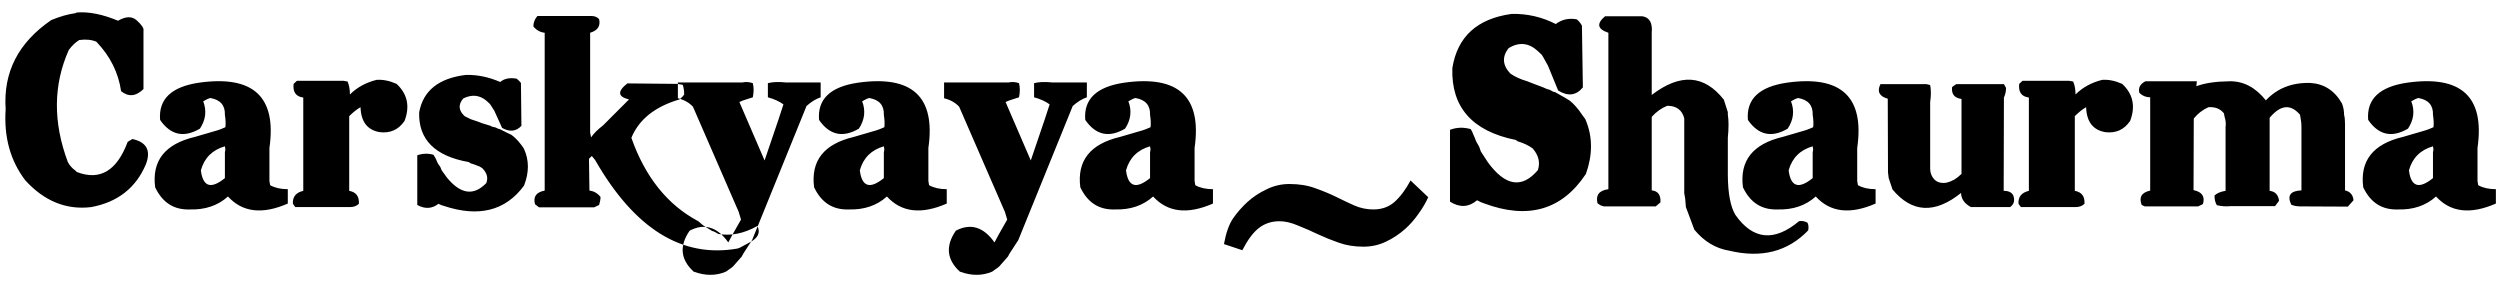 <svg width="191" height="22" viewBox="0 0 191 22" fill="none" xmlns="http://www.w3.org/2000/svg">
<path d="M5.76 1.008L5.868 0.954C6.792 0.882 7.842 1.092 9.018 1.584C9.618 1.236 10.098 1.23 10.458 1.566C10.842 1.914 11.01 2.178 10.962 2.358V6.804C10.386 7.368 9.816 7.422 9.252 6.966C9.048 5.55 8.418 4.29 7.362 3.186C6.99 3.03 6.552 2.988 6.048 3.06C5.76 3.24 5.496 3.492 5.256 3.816C4.068 6.48 4.044 9.336 5.184 12.384C5.316 12.636 5.508 12.852 5.76 13.032L5.868 13.14C7.632 13.824 8.928 13.056 9.756 10.836L10.116 10.62C11.208 10.86 11.55 11.508 11.142 12.564C10.374 14.364 8.982 15.45 6.966 15.822C5.058 16.05 3.378 15.366 1.926 13.77C0.786 12.27 0.288 10.458 0.432 8.334C0.24 5.514 1.404 3.246 3.924 1.53C4.596 1.254 5.208 1.08 5.76 1.008ZM12.232 9.162C12.1 7.578 13.09 6.63 15.202 6.318C19.354 5.73 21.148 7.392 20.584 11.304V13.824L20.638 14.148C20.998 14.352 21.448 14.454 21.988 14.454V15.552C20.044 16.404 18.52 16.224 17.416 15.012C16.648 15.708 15.67 16.038 14.482 16.002C13.282 16.038 12.406 15.474 11.854 14.31C11.59 12.282 12.604 10.998 14.896 10.458L16.624 9.954C16.696 9.93 16.78 9.9 16.876 9.864C16.984 9.816 17.098 9.768 17.218 9.72C17.254 9.492 17.242 9.174 17.182 8.766C17.206 8.046 16.834 7.62 16.066 7.488C15.922 7.524 15.742 7.608 15.526 7.74C15.802 8.46 15.718 9.156 15.274 9.828C14.05 10.548 13.036 10.326 12.232 9.162ZM17.218 11.412L17.182 11.178C16.222 11.454 15.61 12.066 15.346 13.014C15.502 14.274 16.114 14.472 17.182 13.608V11.664L17.218 11.412ZM26.734 7.218C27.274 6.678 27.952 6.306 28.768 6.102C29.248 6.066 29.758 6.168 30.298 6.408C31.126 7.176 31.33 8.118 30.91 9.234C30.454 9.906 29.824 10.194 29.02 10.098C28.072 9.942 27.58 9.306 27.544 8.19C27.268 8.346 26.98 8.574 26.68 8.874V14.58C27.208 14.676 27.454 15.006 27.418 15.57C27.25 15.738 27.022 15.822 26.734 15.822H22.558L22.378 15.57C22.342 15.042 22.606 14.712 23.17 14.58V7.452C22.606 7.38 22.36 7.032 22.432 6.408L22.684 6.174H26.248L26.554 6.228C26.674 6.504 26.734 6.834 26.734 7.218ZM32.024 8.586C31.964 10.662 33.23 11.928 35.822 12.384L35.948 12.474C36.116 12.522 36.272 12.576 36.416 12.636C36.572 12.684 36.71 12.75 36.83 12.834C37.202 13.194 37.31 13.578 37.154 13.986C36.194 14.982 35.192 14.844 34.148 13.572L33.734 12.996L33.644 12.762L33.446 12.474C33.35 12.222 33.242 12.006 33.122 11.826C32.714 11.706 32.3 11.718 31.88 11.862V15.66C32.468 15.984 33.008 15.954 33.5 15.57C33.656 15.654 33.794 15.708 33.914 15.732C36.578 16.62 38.618 16.104 40.034 14.184C40.43 13.176 40.43 12.24 40.034 11.376L39.98 11.286L39.8 11.034C39.548 10.71 39.302 10.464 39.062 10.296L38.828 10.188L38.18 9.864C38.12 9.864 38.012 9.822 37.856 9.738C37.652 9.702 37.526 9.66 37.478 9.612L36.83 9.414L36.506 9.288C36.314 9.228 36.134 9.168 35.966 9.108C35.81 9.036 35.654 8.958 35.498 8.874C35.03 8.442 34.994 7.992 35.39 7.524C36.038 7.2 36.626 7.254 37.154 7.686L37.388 7.902L37.478 8.01L37.766 8.46L38.36 9.774C38.948 10.098 39.44 10.044 39.836 9.612L39.8 6.336C39.704 6.216 39.596 6.108 39.476 6.012C38.948 5.916 38.528 6 38.216 6.264C37.328 5.88 36.452 5.7 35.588 5.724C33.512 5.976 32.324 6.93 32.024 8.586ZM40.749 2.016C40.749 1.728 40.852 1.464 41.056 1.224H45.214C45.429 1.224 45.615 1.302 45.772 1.458C45.892 1.986 45.663 2.334 45.087 2.502V10.134L45.16 10.494C45.352 10.206 45.657 9.9 46.078 9.576L48.057 7.596C47.194 7.392 47.151 6.984 47.931 6.372L51.73 6.408L52.161 6.48C52.233 6.684 52.27 6.93 52.27 7.218C52.197 7.338 52.078 7.464 51.91 7.596C50.038 8.148 48.813 9.126 48.237 10.53C49.294 13.53 50.998 15.654 53.349 16.902L53.709 17.208L54.394 17.64C54.538 17.676 54.7 17.754 54.88 17.874C55.852 18.042 56.847 17.838 57.867 17.262C58.12 17.79 57.898 18.222 57.202 18.558L56.535 18.918L56.337 18.99C52.102 19.734 48.477 17.478 45.465 12.222L45.214 11.916L44.998 12.132L45.033 14.562C45.37 14.598 45.651 14.76 45.88 15.048C45.88 15.228 45.843 15.432 45.772 15.66L45.394 15.84H41.181L40.876 15.606C40.719 15.03 40.965 14.682 41.614 14.562V2.502C41.266 2.466 40.977 2.304 40.749 2.016ZM51.79 7.506C52.27 7.626 52.654 7.842 52.942 8.154L56.434 16.182L56.614 16.776C56.338 17.256 56.116 17.646 55.948 17.946C55.792 18.234 55.69 18.426 55.642 18.522C54.802 17.334 53.818 17.034 52.69 17.622C51.886 18.786 51.988 19.83 52.996 20.754C53.884 21.078 54.706 21.078 55.462 20.754L55.714 20.574C55.906 20.454 56.044 20.334 56.128 20.214L56.668 19.602L56.794 19.368L57.46 18.342L61.618 8.1C61.978 7.776 62.338 7.554 62.698 7.434V6.3H60.052C59.488 6.24 59.026 6.258 58.666 6.354V7.434C59.146 7.566 59.542 7.746 59.854 7.974C59.854 8.022 59.374 9.45 58.414 12.258L56.488 7.794C56.668 7.71 56.842 7.644 57.01 7.596C57.178 7.536 57.346 7.482 57.514 7.434C57.598 7.038 57.598 6.678 57.514 6.354C57.238 6.258 56.974 6.24 56.722 6.3H51.79V7.506ZM62.576 9.162C62.444 7.578 63.434 6.63 65.546 6.318C69.698 5.73 71.492 7.392 70.928 11.304V13.824L70.982 14.148C71.342 14.352 71.792 14.454 72.332 14.454V15.552C70.388 16.404 68.864 16.224 67.76 15.012C66.992 15.708 66.014 16.038 64.826 16.002C63.626 16.038 62.75 15.474 62.198 14.31C61.934 12.282 62.948 10.998 65.24 10.458L66.968 9.954C67.04 9.93 67.124 9.9 67.22 9.864C67.328 9.816 67.442 9.768 67.562 9.72C67.598 9.492 67.586 9.174 67.526 8.766C67.55 8.046 67.178 7.62 66.41 7.488C66.266 7.524 66.086 7.608 65.87 7.74C66.146 8.46 66.062 9.156 65.618 9.828C64.394 10.548 63.38 10.326 62.576 9.162ZM67.562 11.412L67.526 11.178C66.566 11.454 65.954 12.066 65.69 13.014C65.846 14.274 66.458 14.472 67.526 13.608V11.664L67.562 11.412ZM72.128 7.506C72.608 7.626 72.992 7.842 73.28 8.154L76.772 16.182L76.952 16.776C76.676 17.256 76.454 17.646 76.286 17.946C76.13 18.234 76.028 18.426 75.98 18.522C75.14 17.334 74.156 17.034 73.028 17.622C72.224 18.786 72.326 19.83 73.334 20.754C74.222 21.078 75.044 21.078 75.8 20.754L76.052 20.574C76.244 20.454 76.382 20.334 76.466 20.214L77.006 19.602L77.132 19.368L77.798 18.342L81.956 8.1C82.316 7.776 82.676 7.554 83.036 7.434V6.3H80.39C79.826 6.24 79.364 6.258 79.004 6.354V7.434C79.484 7.566 79.88 7.746 80.192 7.974C80.192 8.022 79.712 9.45 78.752 12.258L76.826 7.794C77.006 7.71 77.18 7.644 77.348 7.596C77.516 7.536 77.684 7.482 77.852 7.434C77.936 7.038 77.936 6.678 77.852 6.354C77.576 6.258 77.312 6.24 77.06 6.3H72.128V7.506ZM82.914 9.162C82.782 7.578 83.772 6.63 85.884 6.318C90.036 5.73 91.83 7.392 91.266 11.304V13.824L91.32 14.148C91.68 14.352 92.13 14.454 92.67 14.454V15.552C90.726 16.404 89.202 16.224 88.098 15.012C87.33 15.708 86.352 16.038 85.164 16.002C83.964 16.038 83.088 15.474 82.536 14.31C82.272 12.282 83.286 10.998 85.578 10.458L87.306 9.954C87.378 9.93 87.462 9.9 87.558 9.864C87.666 9.816 87.78 9.768 87.9 9.72C87.936 9.492 87.924 9.174 87.864 8.766C87.888 8.046 87.516 7.62 86.748 7.488C86.604 7.524 86.424 7.608 86.208 7.74C86.484 8.46 86.4 9.156 85.956 9.828C84.732 10.548 83.718 10.326 82.914 9.162ZM87.9 11.412L87.864 11.178C86.904 11.454 86.292 12.066 86.028 13.014C86.184 14.274 86.796 14.472 87.864 13.608V11.664L87.9 11.412ZM109.116 15.066L107.766 13.788C107.394 14.484 106.986 15.03 106.542 15.426C106.11 15.81 105.57 16.002 104.922 16.002C104.418 16.002 103.932 15.9 103.464 15.696C103.008 15.492 102.54 15.27 102.06 15.03C101.592 14.802 101.07 14.586 100.494 14.382C99.918 14.166 99.258 14.058 98.514 14.058C97.89 14.058 97.302 14.196 96.75 14.472C96.198 14.736 95.718 15.054 95.31 15.426C94.866 15.834 94.494 16.26 94.194 16.704C93.894 17.148 93.666 17.796 93.51 18.648L94.914 19.116C95.322 18.324 95.742 17.76 96.174 17.424C96.618 17.076 97.146 16.902 97.758 16.902C98.19 16.902 98.67 17.016 99.198 17.244C99.474 17.352 99.732 17.46 99.972 17.568C100.212 17.676 100.434 17.778 100.638 17.874C101.178 18.126 101.724 18.348 102.276 18.54C102.84 18.744 103.47 18.846 104.166 18.846C104.778 18.846 105.348 18.72 105.876 18.468C106.416 18.216 106.914 17.886 107.37 17.478C107.742 17.142 108.078 16.758 108.378 16.326C108.69 15.894 108.936 15.474 109.116 15.066ZM110.959 5.202C111.343 2.802 112.855 1.422 115.495 1.062C116.683 1.038 117.805 1.296 118.861 1.836C119.317 1.488 119.851 1.368 120.463 1.476C120.619 1.596 120.751 1.758 120.859 1.962L120.931 6.678C120.415 7.302 119.785 7.38 119.041 6.912L118.267 5.022L117.907 4.374L117.799 4.194L117.493 3.906C116.809 3.27 116.065 3.192 115.261 3.672C114.745 4.332 114.787 4.98 115.387 5.616C115.723 5.856 116.155 6.054 116.683 6.21L117.097 6.372L117.907 6.678C117.967 6.702 118.033 6.732 118.105 6.768C118.189 6.804 118.285 6.834 118.393 6.858C118.585 6.978 118.723 7.038 118.807 7.038L119.635 7.506L119.923 7.686C120.079 7.806 120.235 7.956 120.391 8.136C120.547 8.304 120.703 8.508 120.859 8.748L121.111 9.09L121.165 9.216C121.681 10.476 121.681 11.832 121.165 13.284C119.341 16.044 116.743 16.794 113.371 15.534C113.215 15.486 113.041 15.408 112.849 15.3C112.213 15.84 111.523 15.876 110.779 15.408V9.918C111.283 9.726 111.811 9.708 112.363 9.864C112.447 9.996 112.519 10.146 112.579 10.314C112.651 10.47 112.717 10.632 112.777 10.8L113.011 11.214L113.137 11.574L113.677 12.402C115.009 14.226 116.281 14.424 117.493 12.996C117.685 12.42 117.553 11.868 117.097 11.34C116.785 11.112 116.407 10.932 115.963 10.8L115.801 10.692C112.477 10.02 110.863 8.19 110.959 5.202ZM122.88 2.502V14.454C122.172 14.55 121.896 14.91 122.052 15.534C122.124 15.582 122.196 15.63 122.268 15.678C122.352 15.714 122.442 15.744 122.538 15.768H126.498L126.858 15.462C126.894 14.898 126.672 14.592 126.192 14.544V8.928C126.552 8.532 126.948 8.25 127.38 8.082C128.076 8.082 128.508 8.4 128.676 9.036V14.76L128.748 15.174L128.802 15.822L129.45 17.55C130.194 18.45 131.082 18.984 132.114 19.152C134.574 19.74 136.584 19.224 138.144 17.604C138.192 17.376 138.174 17.178 138.09 17.01C137.85 16.89 137.634 16.854 137.442 16.902C135.546 18.486 133.926 18.324 132.582 16.416C132.21 15.792 132.018 14.784 132.006 13.392V10.53C132.078 9.81 132.078 9.216 132.006 8.748V8.568L131.7 7.614C130.2 5.706 128.364 5.586 126.192 7.254V2.502C126.264 1.746 126.024 1.326 125.472 1.242H122.628C121.956 1.806 122.04 2.226 122.88 2.502ZM133.539 9.162C133.407 7.578 134.397 6.63 136.509 6.318C140.661 5.73 142.455 7.392 141.891 11.304V13.824L141.945 14.148C142.305 14.352 142.755 14.454 143.295 14.454V15.552C141.351 16.404 139.827 16.224 138.723 15.012C137.955 15.708 136.977 16.038 135.789 16.002C134.589 16.038 133.713 15.474 133.161 14.31C132.897 12.282 133.911 10.998 136.203 10.458L137.931 9.954C138.003 9.93 138.087 9.9 138.183 9.864C138.291 9.816 138.405 9.768 138.525 9.72C138.561 9.492 138.549 9.174 138.489 8.766C138.513 8.046 138.141 7.62 137.373 7.488C137.229 7.524 137.049 7.608 136.833 7.74C137.109 8.46 137.025 9.156 136.581 9.828C135.357 10.548 134.343 10.326 133.539 9.162ZM138.525 11.412L138.489 11.178C137.529 11.454 136.917 12.066 136.653 13.014C136.809 14.274 137.421 14.472 138.489 13.608V11.664L138.525 11.412ZM144.225 7.542C143.577 7.362 143.391 6.99 143.667 6.426H147.177L147.465 6.498C147.537 6.882 147.537 7.314 147.465 7.794V12.888C147.465 13.212 147.573 13.488 147.789 13.716C147.909 13.836 148.053 13.914 148.221 13.95C148.389 13.986 148.563 13.986 148.743 13.95C148.935 13.902 149.127 13.824 149.319 13.716C149.511 13.596 149.691 13.452 149.859 13.284V7.56C149.319 7.488 149.079 7.188 149.139 6.66C149.163 6.636 149.199 6.606 149.247 6.57C149.307 6.522 149.379 6.474 149.463 6.426H153.099L153.261 6.714C153.261 6.978 153.207 7.224 153.099 7.452L153.081 14.58C153.525 14.58 153.783 14.742 153.855 15.066C153.927 15.39 153.831 15.642 153.567 15.822H150.579C150.087 15.558 149.835 15.198 149.823 14.742C147.819 16.35 146.073 16.26 144.585 14.472L144.297 13.608L144.243 13.176L144.225 7.542ZM158.57 7.218C159.11 6.678 159.788 6.306 160.604 6.102C161.084 6.066 161.594 6.168 162.134 6.408C162.962 7.176 163.166 8.118 162.746 9.234C162.29 9.906 161.66 10.194 160.856 10.098C159.908 9.942 159.416 9.306 159.38 8.19C159.104 8.346 158.816 8.574 158.516 8.874V14.58C159.044 14.676 159.29 15.006 159.254 15.57C159.086 15.738 158.858 15.822 158.57 15.822H154.394L154.214 15.57C154.178 15.042 154.442 14.712 155.006 14.58V7.452C154.442 7.38 154.196 7.032 154.268 6.408L154.52 6.174H158.084L158.39 6.228C158.51 6.504 158.57 6.834 158.57 7.218ZM163.446 7.092C163.35 6.708 163.506 6.414 163.914 6.21H167.838L167.802 6.588C168.438 6.348 169.278 6.222 170.322 6.21C171.39 6.186 172.32 6.672 173.112 7.668C173.976 6.744 175.104 6.3 176.496 6.336C177.552 6.396 178.362 6.918 178.926 7.902C179.034 8.178 179.088 8.466 179.088 8.766C179.136 8.946 179.16 9.18 179.16 9.468V14.544C179.556 14.64 179.772 14.892 179.808 15.3L179.376 15.786L175.722 15.768C175.494 15.768 175.272 15.726 175.056 15.642C174.72 14.946 174.978 14.58 175.83 14.544V9.702C175.83 9.426 175.794 9.114 175.722 8.766C175.002 7.926 174.228 8.004 173.4 9V14.58C173.82 14.628 174.06 14.88 174.12 15.336L173.814 15.75H170.376C170.088 15.786 169.752 15.762 169.368 15.678C169.248 15.486 169.188 15.24 169.188 14.94C169.368 14.76 169.65 14.64 170.034 14.58V9.702C170.07 9.45 170.046 9.198 169.962 8.946L169.908 8.658C169.632 8.31 169.236 8.154 168.72 8.19C168.276 8.394 167.904 8.682 167.604 9.054L167.586 14.526C168.234 14.658 168.474 15.012 168.306 15.588L167.946 15.768H163.86L163.626 15.66C163.398 15.072 163.614 14.706 164.274 14.562V7.434C163.95 7.434 163.674 7.32 163.446 7.092ZM180.929 9.162C180.797 7.578 181.787 6.63 183.899 6.318C188.051 5.73 189.845 7.392 189.281 11.304V13.824L189.335 14.148C189.695 14.352 190.145 14.454 190.685 14.454V15.552C188.741 16.404 187.217 16.224 186.113 15.012C185.345 15.708 184.367 16.038 183.179 16.002C181.979 16.038 181.103 15.474 180.551 14.31C180.287 12.282 181.301 10.998 183.593 10.458L185.321 9.954C185.393 9.93 185.477 9.9 185.573 9.864C185.681 9.816 185.795 9.768 185.915 9.72C185.951 9.492 185.939 9.174 185.879 8.766C185.903 8.046 185.531 7.62 184.763 7.488C184.619 7.524 184.439 7.608 184.223 7.74C184.499 8.46 184.415 9.156 183.971 9.828C182.747 10.548 181.733 10.326 180.929 9.162ZM185.915 11.412L185.879 11.178C184.919 11.454 184.307 12.066 184.043 13.014C184.199 14.274 184.811 14.472 185.879 13.608V11.664L185.915 11.412Z" fill="black"/>
</svg>
